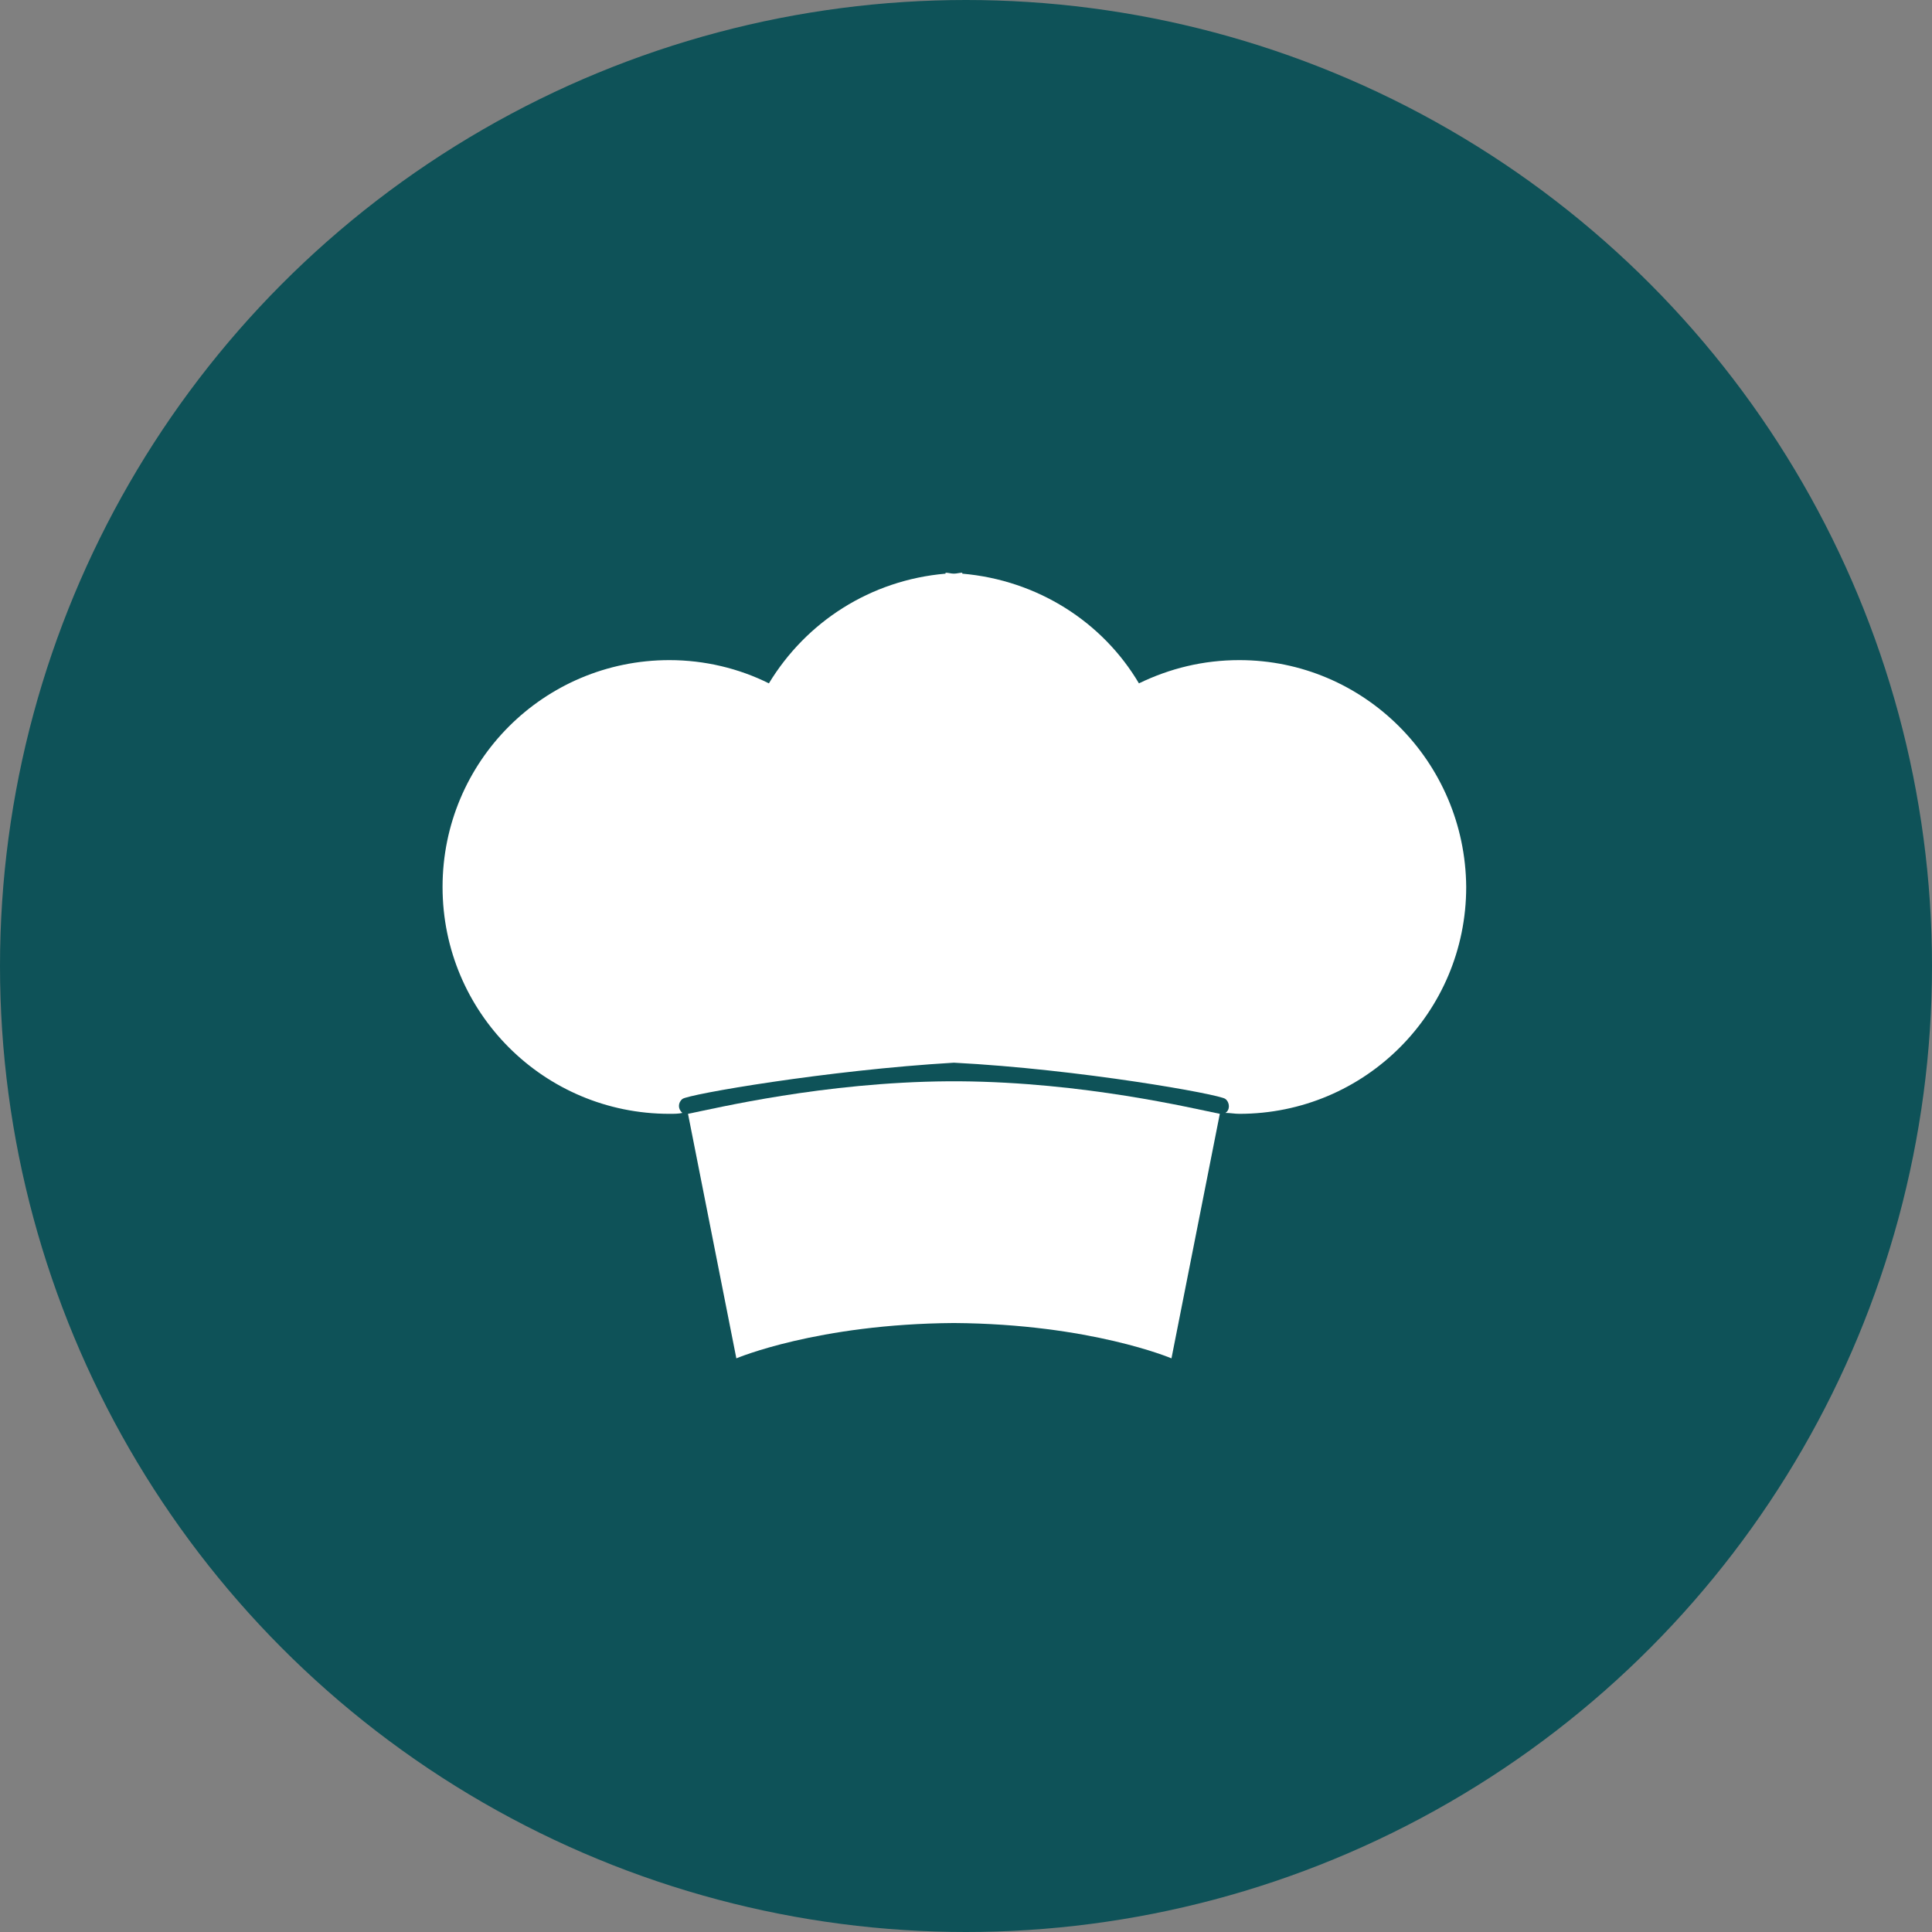 <?xml version="1.0" encoding="utf-8"?>
<!-- Generator: Adobe Illustrator 19.1.0, SVG Export Plug-In . SVG Version: 6.00 Build 0)  -->
<svg version="1.1" id="Layer_1" xmlns="http://www.w3.org/2000/svg" xmlns:xlink="http://www.w3.org/1999/xlink" x="0px" y="0px"
	 viewBox="0 0 207.8 207.8" enable-background="new 0 0 207.8 207.8" xml:space="preserve">
<rect x="0" y="0" width="207.8" height="207.8" fill="#808080" stroke="none"/>
<circle fill="#0E5258" cx="103.9" cy="103.9" r="103.9"/>
<g>
	<g>
		<g>
			<path fill="#FFFFFF" d="M103.2,116.3L103.2,116.3c-0.2,0-0.4,0-0.6,0c-0.2,0-0.4,0-0.6,0v0c-13.4,0.1-25,2.9-28,3.5v0l5.2,26.3
				c0,0,8.7-3.7,23.4-3.8c14.7,0.1,23.4,3.8,23.4,3.8l5.2-26.3l0,0C128.2,119.2,116.6,116.4,103.2,116.3z"/>
		</g>
	</g>
	<g>
		<g>
			<path fill="#FFFFFF" d="M133.3,71c-3.9,0-7.5,0.9-10.8,2.5c-3.9-6.6-10.9-11.1-19-11.8v-0.1c-0.3,0-0.6,0.1-0.9,0.1
				c-0.3,0-0.6-0.1-0.9-0.1v0.1c-8.1,0.7-15,5.2-19,11.8C79.5,71.9,75.8,71,72,71c-13.5,0-24.4,10.9-24.4,24.4
				c0,13.5,10.9,24.4,24.4,24.4c0.5,0,1,0,1.4-0.1c-0.5-0.4-0.5-1.1,0-1.5c0.6-0.5,15.6-3.1,29.2-3.9c13.5,0.7,28.6,3.4,29.2,3.9
				c0.5,0.4,0.5,1.2,0,1.5c0.5,0,1,0.1,1.5,0.1c13.5,0,24.4-10.9,24.4-24.4C157.6,81.9,146.7,71,133.3,71z"/>
		</g>
	</g>
</g>
</svg>
